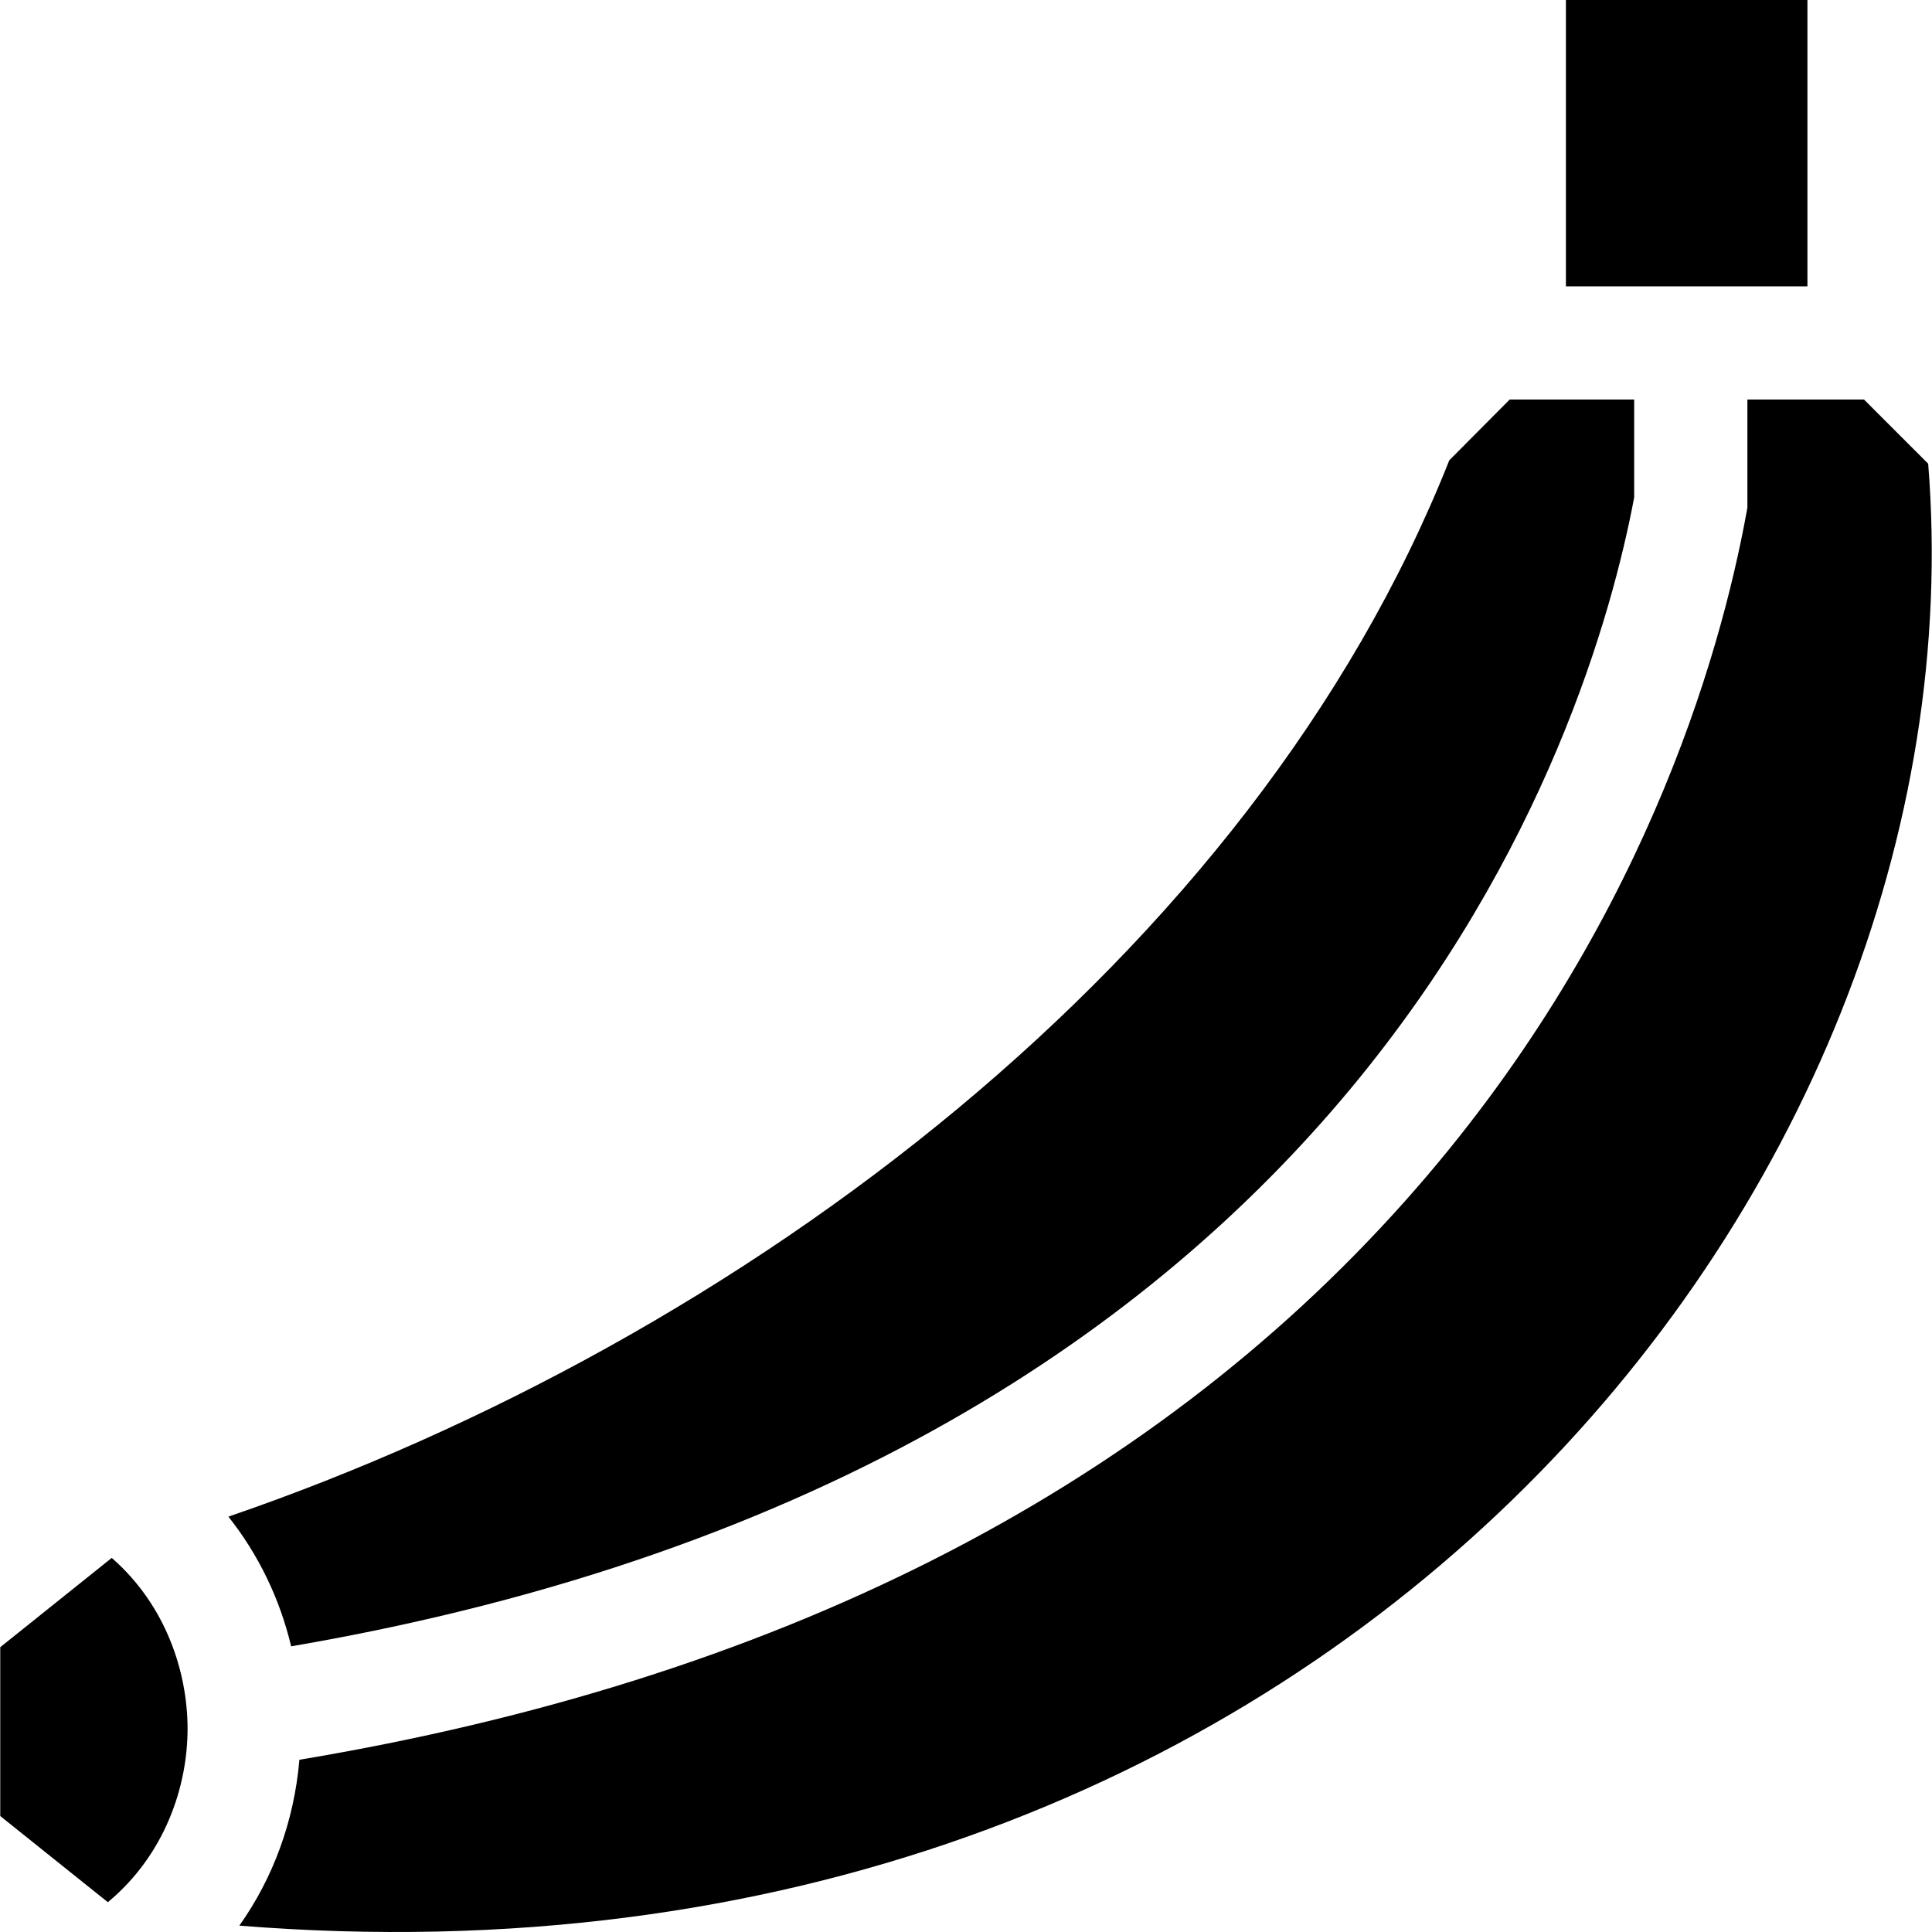 <svg id="Capa_1" enable-background="new 0 0 511.988 511.988" height="512" viewBox="0 0 511.988 511.988" width="512" xmlns="http://www.w3.org/2000/svg"><g><path d="m77.156 436.284c285.149-48.866 344.328-243.01 355.909-304.468v-25.936h-32.995l-16.005 16.106c-52.274 131.743-187.434 233.235-323.539 279.932 7.921 9.979 13.594 21.639 16.63 34.366z"/><path d="m414.975 0h64v75.88h-64z"/><path d="m49.707 458.119c-.004-14.788-5.579-32.593-20.095-45.269l-29.547 23.663v44.747l28.518 22.833c15.288-12.705 21.129-30.917 21.124-45.974z"/><path d="m493.975 105.88h-30.91v28.681l-.246 1.34c-6.955 37.978-27.944 112.157-90.37 182.27-68.906 77.391-167.473 127.201-293.106 148.172-1.399 16.286-6.949 31.304-15.912 43.958 286.89 23.056 463.072-194.408 447.544-387.42z"/></g></svg>